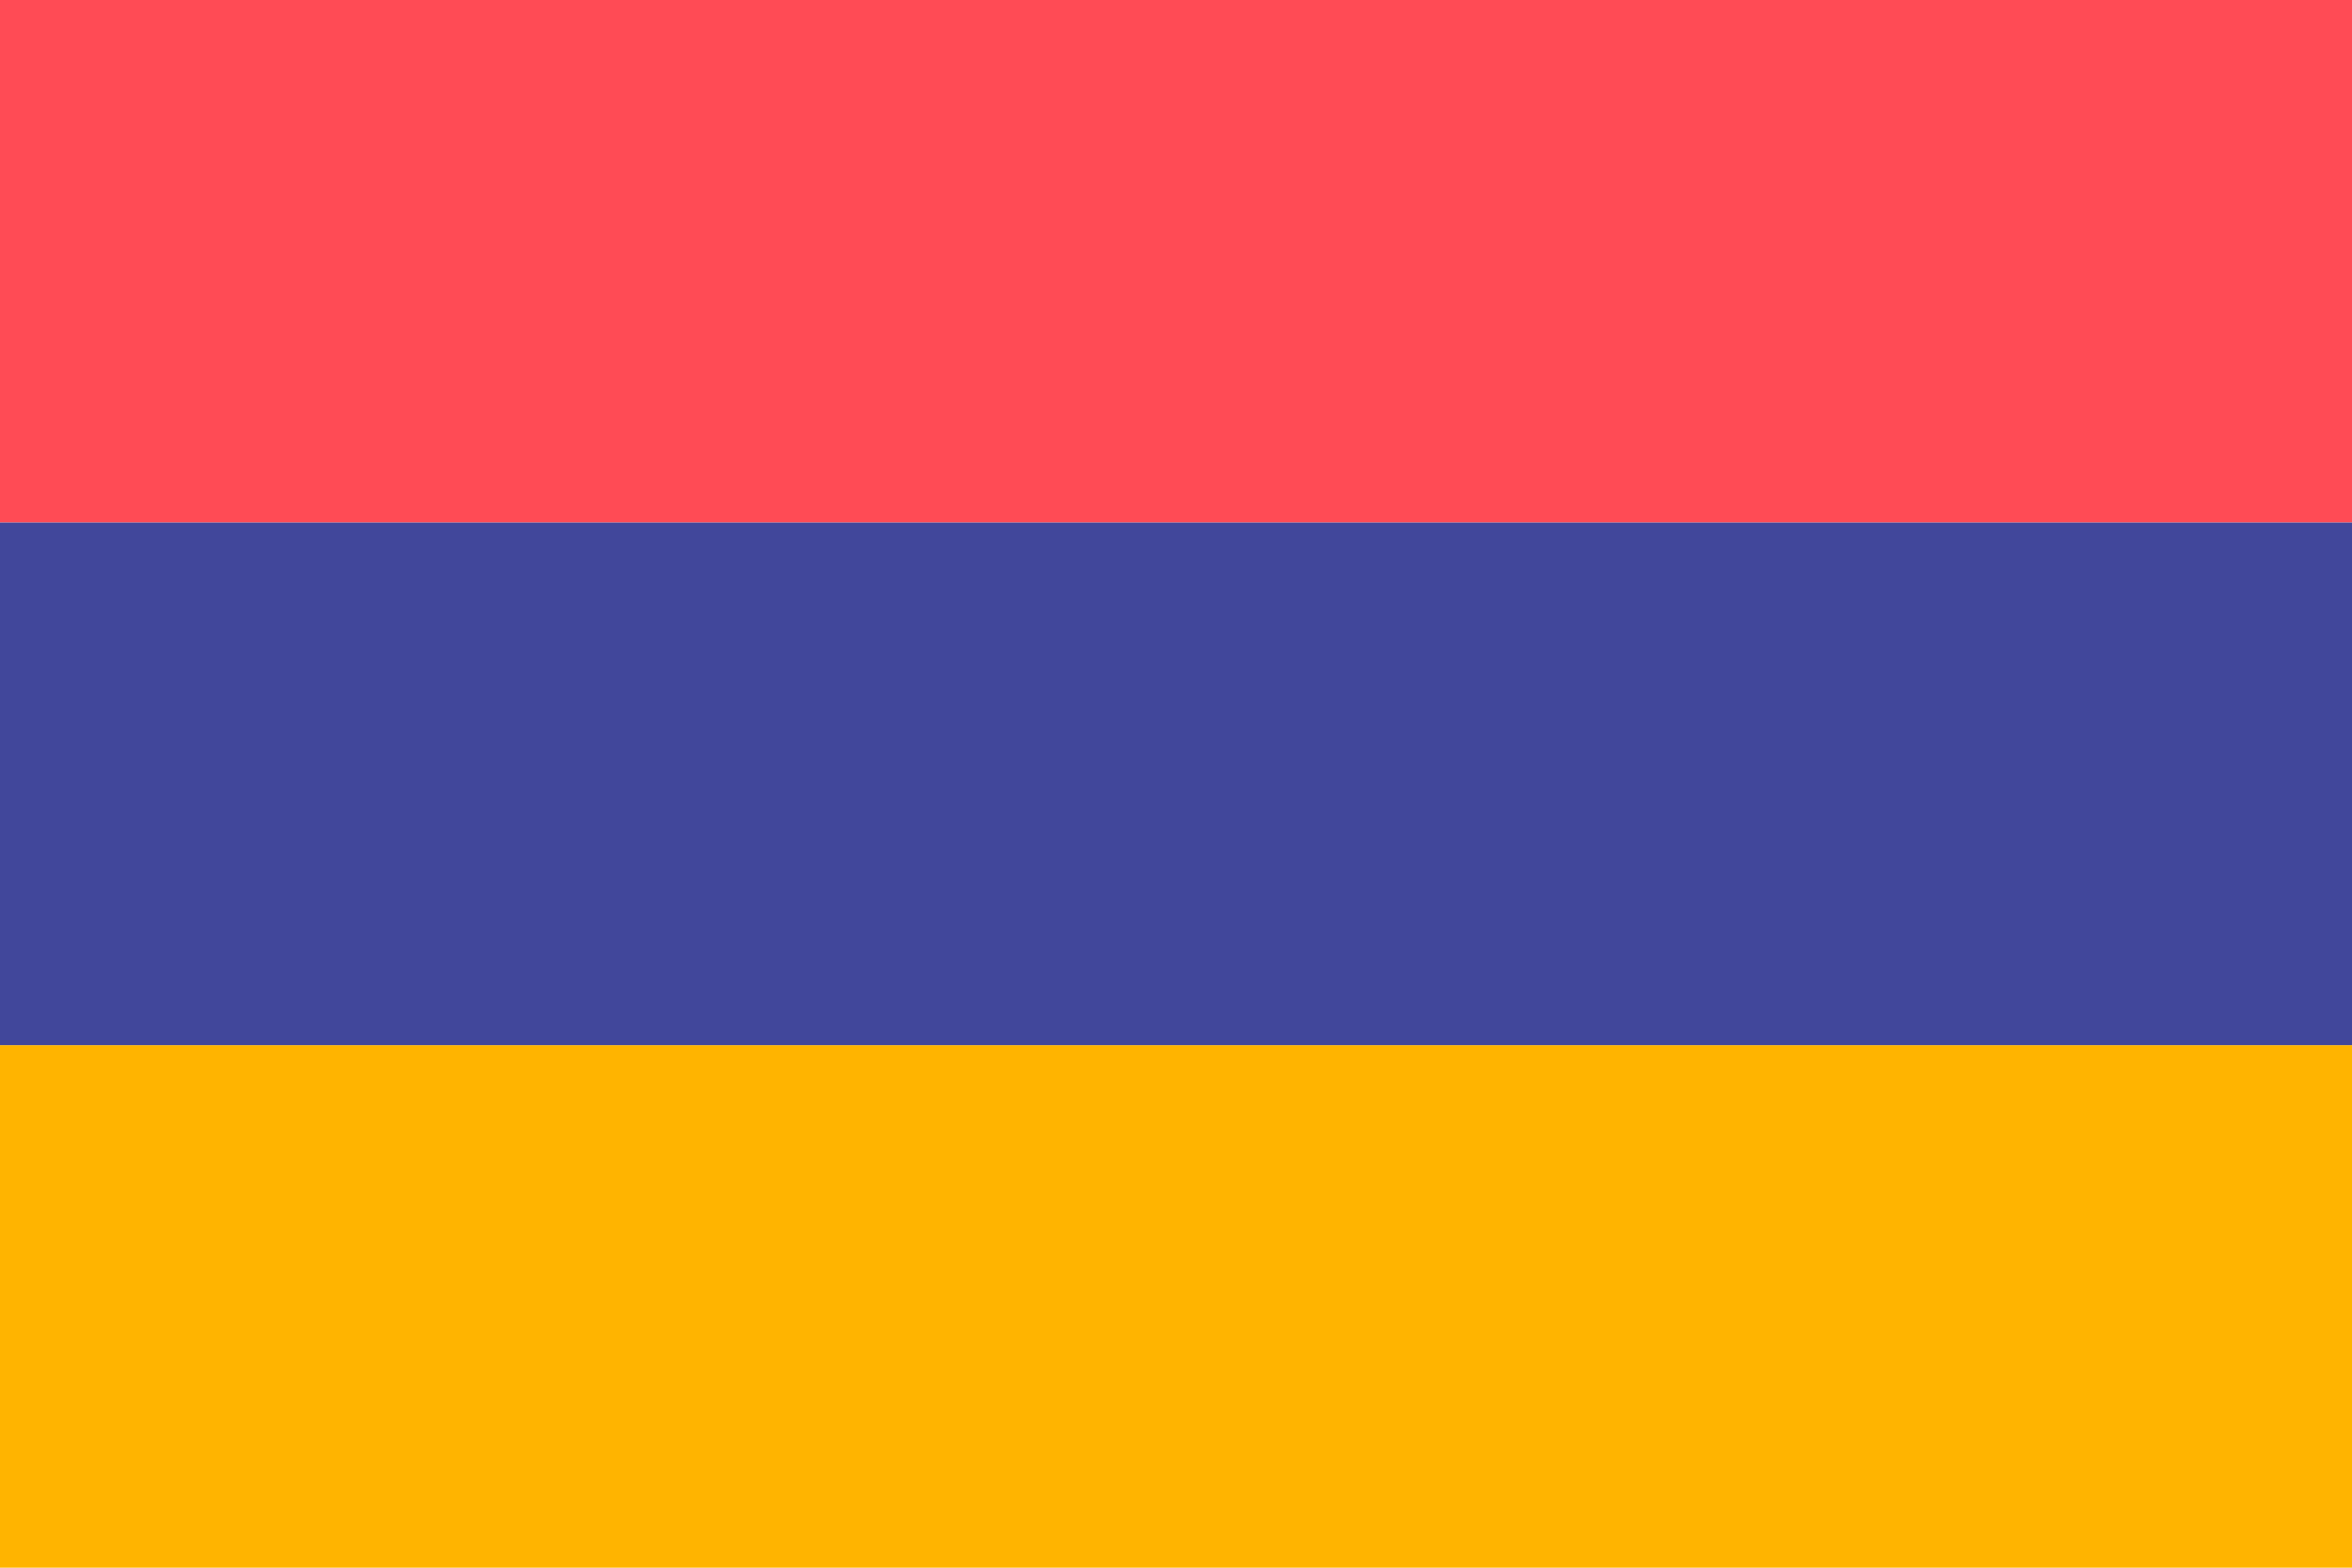 <svg viewBox="0 0 36 24" fill="none" xmlns="http://www.w3.org/2000/svg">
	<path d="M0 16H36V24H0V16Z" fill="#FFB400" />
	<path d="M0 0H36V8H0V0Z" fill="#FF4B55" />
	<path d="M0 8H36V16H0V8Z" fill="#41479B" />
</svg>
